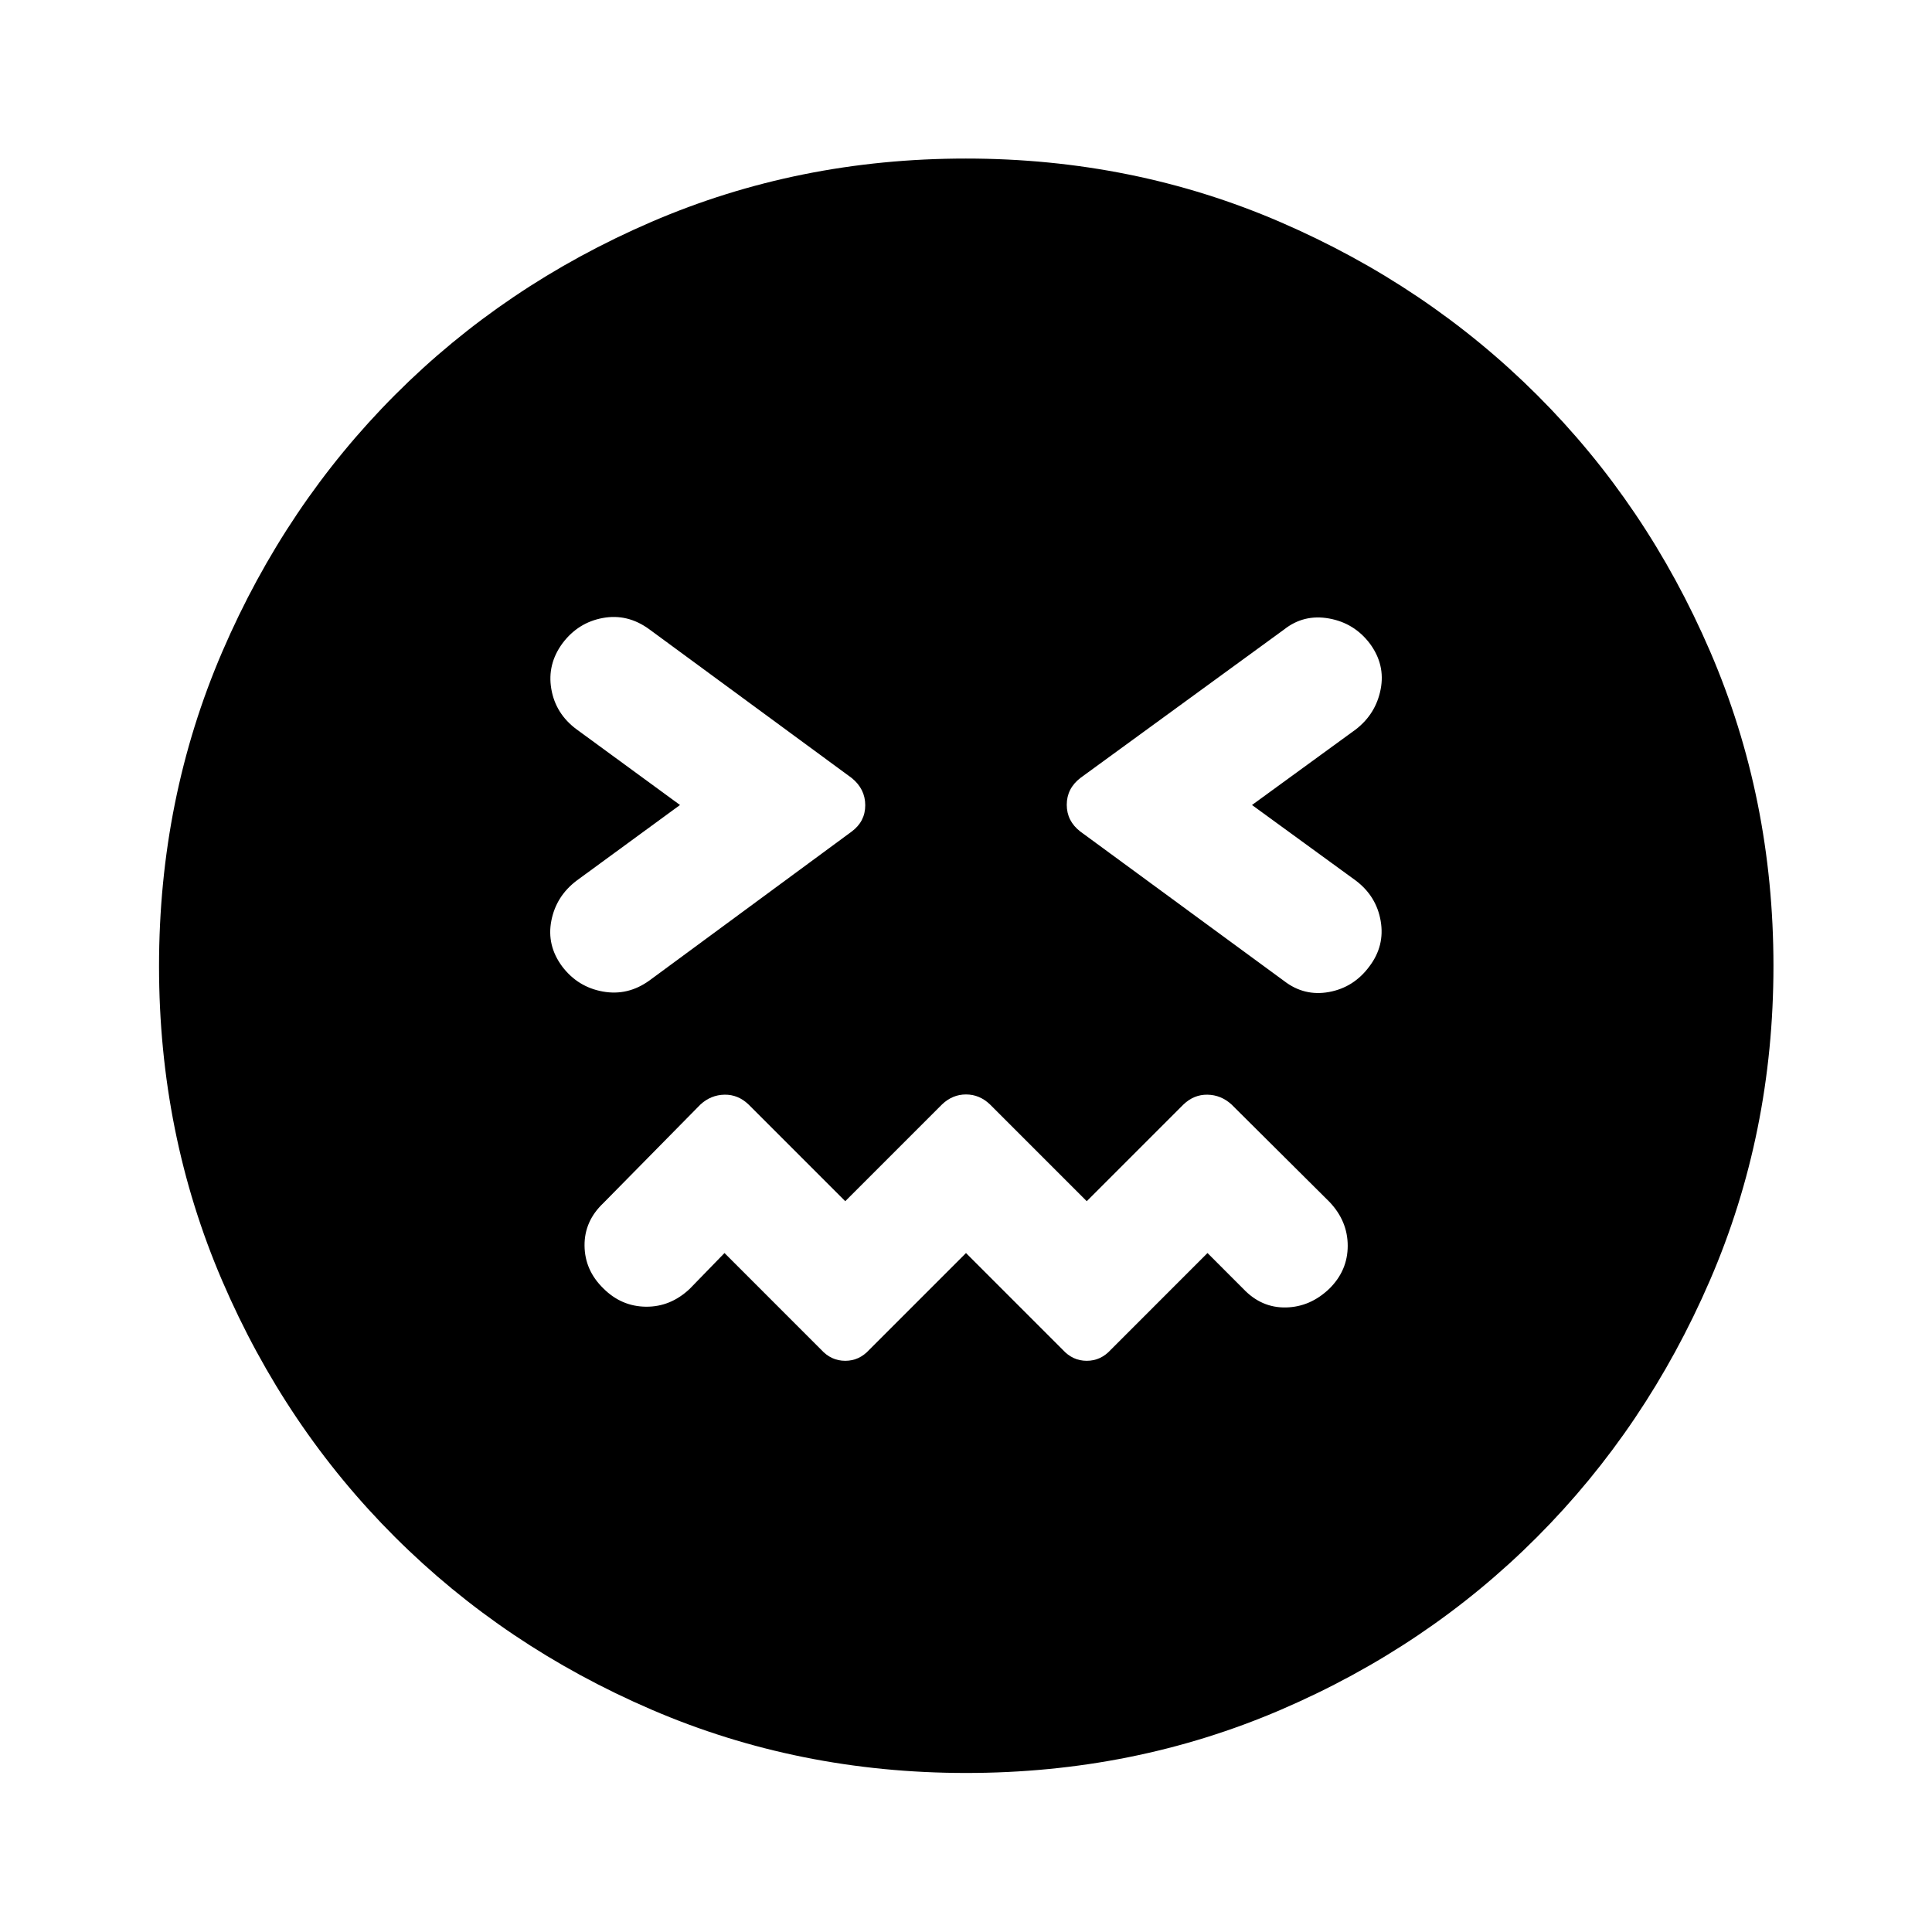<svg xmlns="http://www.w3.org/2000/svg" height="48" viewBox="0 96 960 960" width="48"><path d="m480 718.63 48.065 48.066q4.978 5.478 11.935 5.478 6.957 0 11.935-5.478L600 718.63l17.804 17.805q8.979 9.478 21.173 9.228 12.195-.25 21.719-9.467 8.978-8.979 8.978-21.173 0-12.195-8.978-21.719l-48.761-48.5q-5.193-4.739-11.935-4.858-6.742-.12-11.935 4.858L540 692.87l-48.065-48.066q-5.193-4.978-11.935-4.978-6.742 0-11.935 4.978L420 692.87l-48.065-48.066q-5.193-4.978-11.935-4.858-6.742.119-11.935 4.858l-48.261 49q-9.478 8.979-9.348 21.196.131 12.217 9.348 21.196 8.979 8.978 21.173 9.098 12.195.119 21.719-8.859L360 718.63l48.065 48.066q4.978 5.478 11.935 5.478 6.957 0 11.935-5.478L480 718.63ZM337.891 496l-51.348 37.565q-10.217 7.739-12.587 19.957-2.369 12.217 5.37 22.685 7.739 10.228 20.196 12.478 12.456 2.25 23.174-5.489l100.483-73.983q6.756-5.017 6.756-13.098 0-8.08-6.718-13.528l-100.76-74.022q-10.718-7.739-22.935-5.489-12.218 2.25-19.957 12.478-7.739 10.468-5.619 22.805 2.119 12.337 12.597 20.076L337.891 496Zm284.218 0 51.587-37.565q9.978-7.739 12.348-19.957 2.369-12.217-5.37-22.685-7.739-10.228-20.299-12.478-12.559-2.25-22.332 5.489l-101.184 73.744q-6.794 5.256-6.794 13.337 0 8.08 6.718 13.289l101.26 74.261q10.012 7.739 22.332 5.489 12.321-2.25 20.06-12.717 7.739-10.229 5.619-22.566-2.119-12.337-12.358-20.076L622.109 496ZM480.064 976.978q-83.26 0-156.342-31.477-73.082-31.477-127.532-85.815-54.451-54.338-85.81-127.35-31.358-73.012-31.358-156.272 0-83.26 31.477-156.342 31.477-73.082 85.815-127.532 54.338-54.451 127.35-85.929 73.012-31.479 156.272-31.479 83.26 0 156.342 31.597 73.082 31.597 127.532 85.935 54.451 54.338 85.929 127.35 31.479 73.012 31.479 156.272 0 83.26-31.597 156.342-31.597 73.082-85.935 127.532-54.338 54.451-127.35 85.81-73.012 31.358-156.272 31.358Z"/></svg>